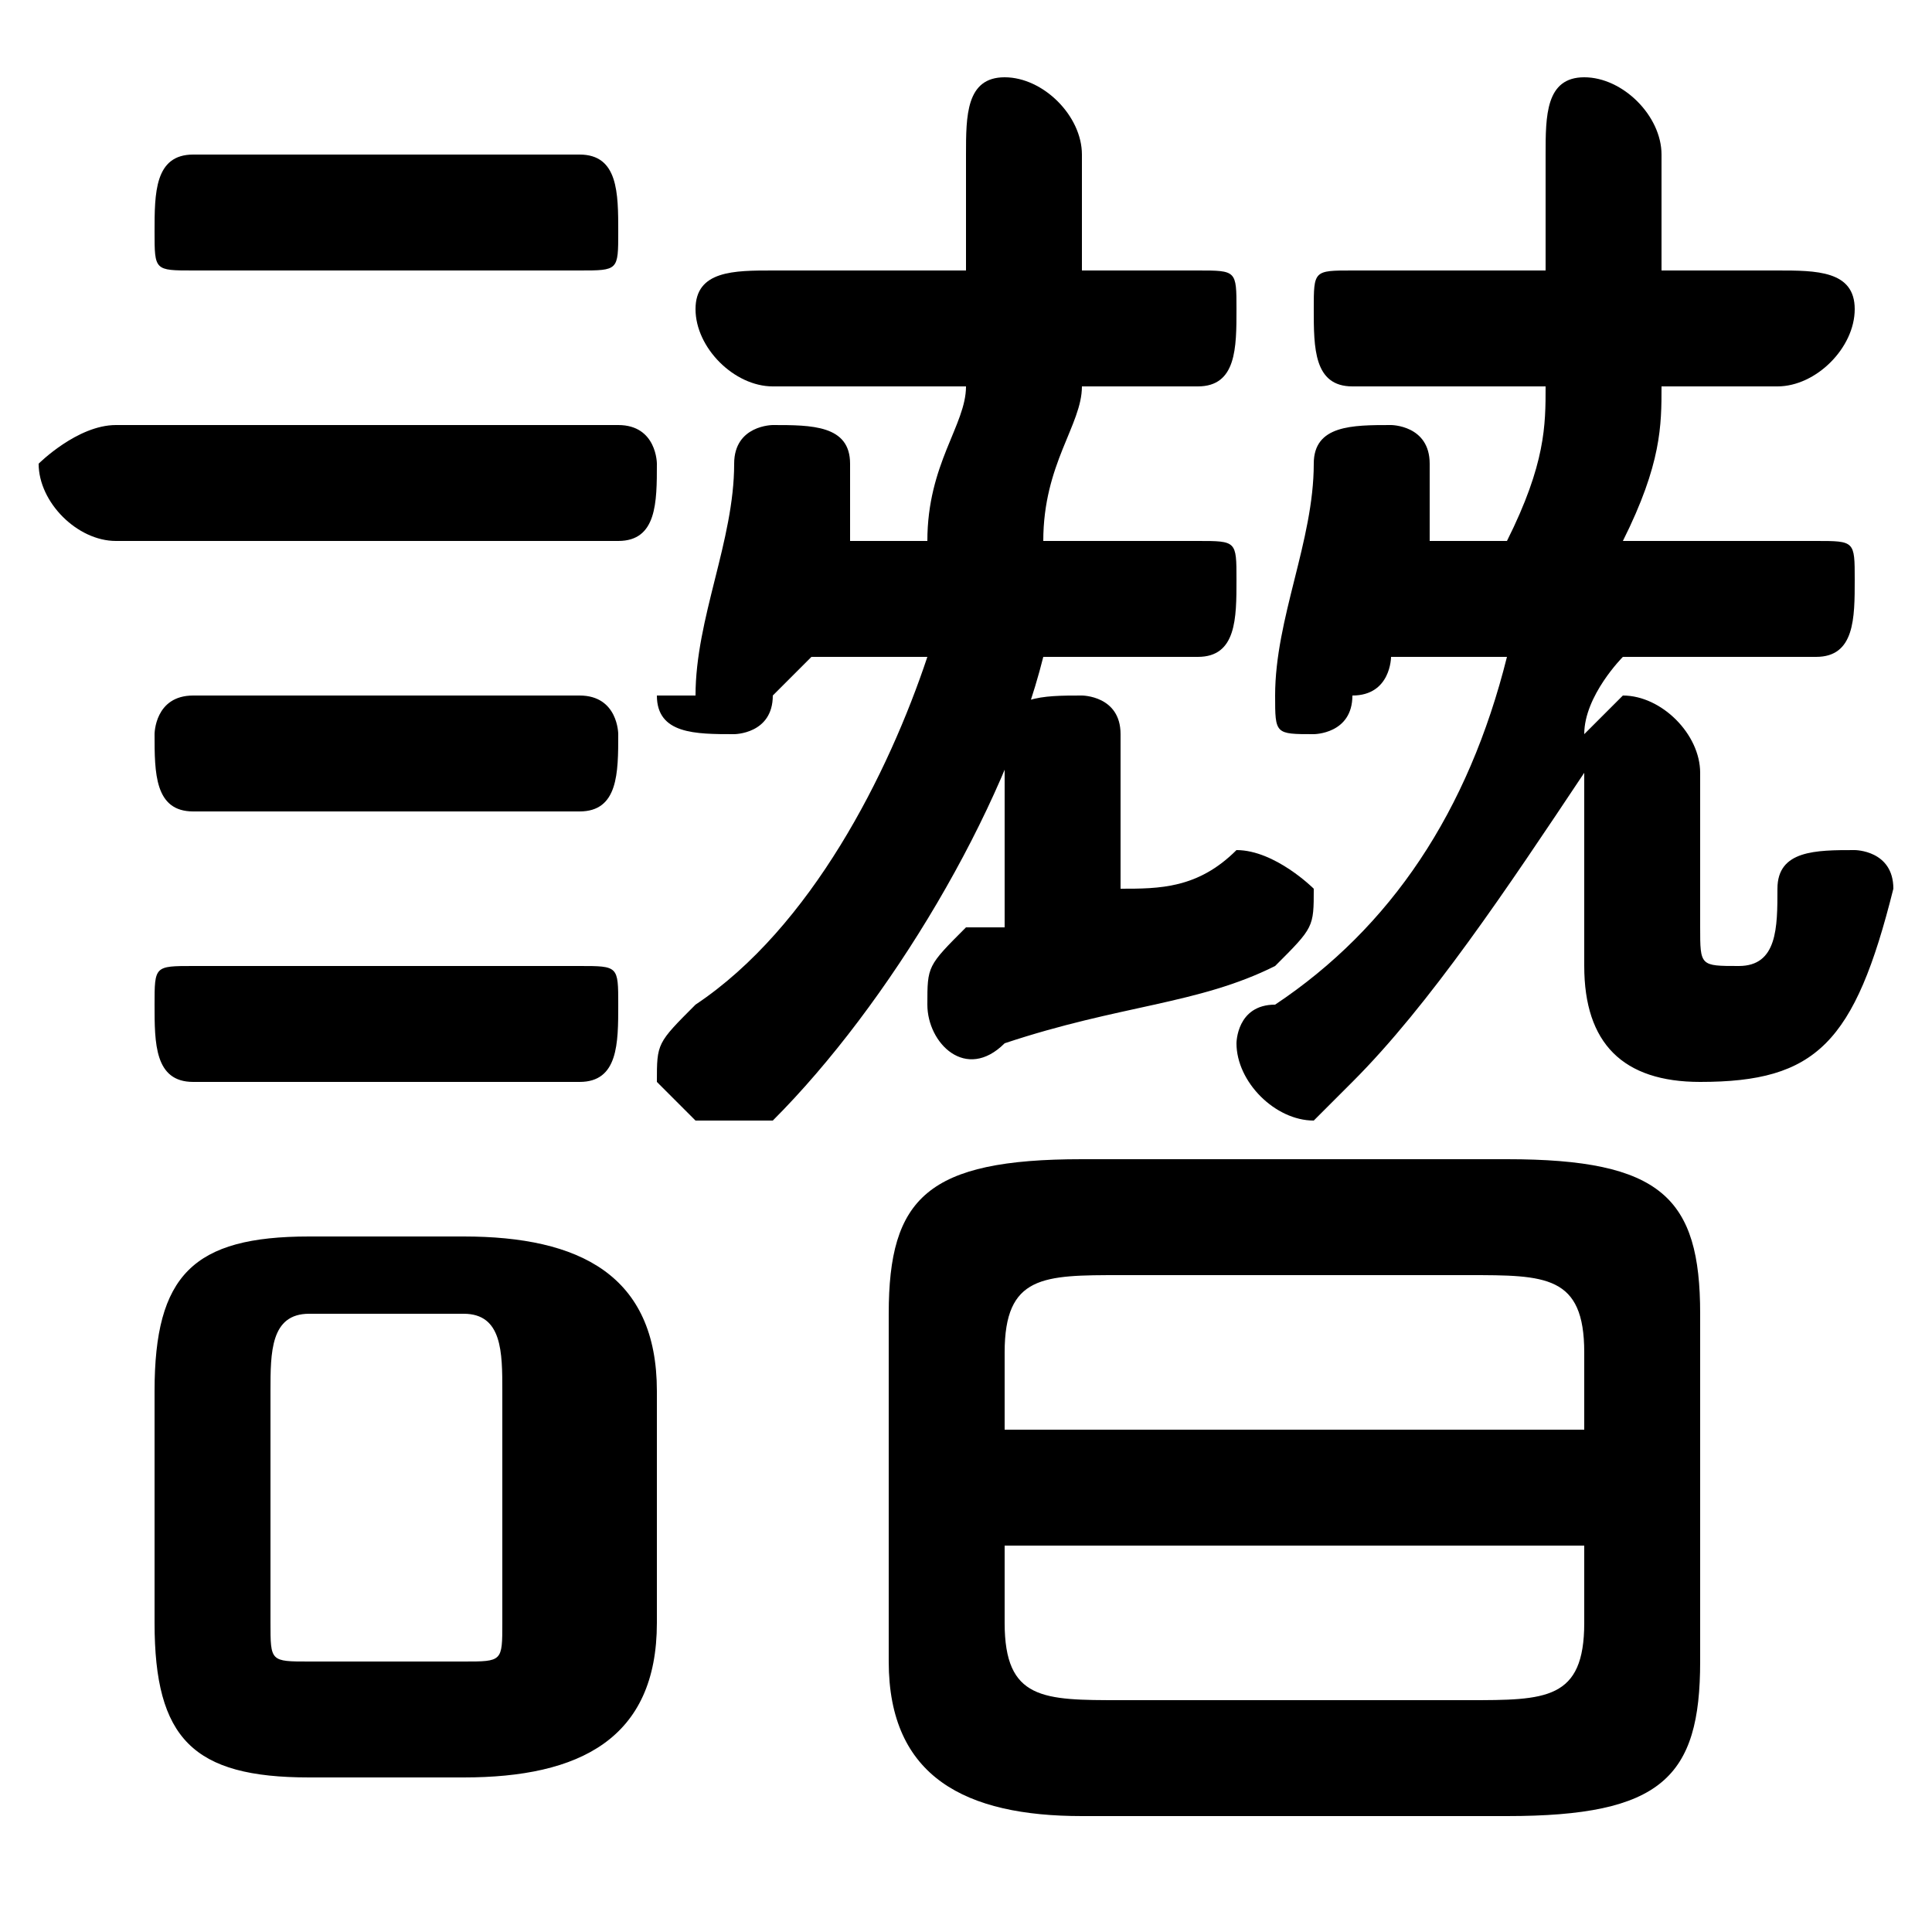 <svg xmlns="http://www.w3.org/2000/svg" viewBox="0 -44.0 50.0 50.0">
    <rect x="0" y="-44.0" width="50.0" height="50.0" fill="#808080" stroke="none"/>
    <g transform="scale(1, -1)">
        <!-- ボディの枠 -->
        <rect x="0" y="-6.0" width="50.0" height="50.0"
            stroke="white" fill="white"/>
        <!-- グリフ座標系の原点 -->
        <circle cx="0" cy="0" r="5" fill="white"/>
        <!-- グリフのアウトライン -->
        <g style="fill:black;stroke:#000000;stroke-width:0;stroke-linecap:round;stroke-linejoin:round;">
        <path d="M 37.0 30.0 C 37.0 31.0 37.0 31.0 37.0 32.0 C 37.0 33.0 36.0 33.0 36.0 33.0 C 35.0 33.0 34.0 33.0 34.0 32.0 C 34.0 30.0 33.0 28.0 33.0 26.0 C 33.0 26.0 33.0 26.0 33.0 26.0 C 33.0 25.0 33.0 25.0 34.0 25.0 C 34.0 25.0 35.0 25.0 35.0 26.0 C 36.0 26.0 36.0 27.0 36.0 27.0 L 39.0 27.0 C 38.0 23.0 36.0 20.0 33.0 18.0 C 32.0 18.0 32.0 17.0 32.0 17.0 C 32.0 16.0 33.0 15.0 34.0 15.0 C 34.0 15.0 34.0 15.0 35.0 16.0 C 37.0 18.0 39.0 21.0 41.0 24.0 L 41.0 19.0 C 41.0 17.0 42.0 16.0 44.0 16.0 C 47.0 16.0 48.0 17.0 49.0 21.0 C 49.0 22.0 48.0 22.0 48.0 22.0 C 47.0 22.0 46.0 22.0 46.0 21.0 C 46.0 20.0 46.0 19.0 45.0 19.0 C 44.0 19.0 44.0 19.0 44.0 20.0 L 44.0 24.0 C 44.0 25.0 43.0 26.0 42.0 26.0 C 42.0 26.0 41.0 25.0 41.0 25.0 C 41.0 26.0 42.0 27.0 42.0 27.0 L 47.0 27.0 C 48.0 27.0 48.0 28.0 48.0 29.0 C 48.0 30.0 48.0 30.0 47.0 30.0 L 42.0 30.0 C 43.0 32.0 43.0 33.0 43.0 34.0 L 46.0 34.0 C 47.0 34.0 48.0 35.0 48.0 36.0 C 48.0 37.0 47.0 37.0 46.0 37.0 L 43.0 37.0 L 43.0 40.0 C 43.0 41.0 42.0 42.0 41.0 42.0 C 40.0 42.0 40.0 41.0 40.0 40.0 L 40.0 37.0 L 35.0 37.0 C 34.0 37.0 34.0 37.0 34.0 36.0 C 34.0 35.0 34.0 34.0 35.0 34.0 L 40.0 34.0 C 40.0 33.0 40.0 32.0 39.0 30.0 Z M 22.0 30.0 C 22.0 31.0 22.0 31.0 22.0 32.0 C 22.0 33.0 21.0 33.0 20.0 33.0 C 20.0 33.0 19.0 33.0 19.0 32.0 C 19.0 30.0 18.0 28.0 18.0 26.0 C 18.0 26.0 17.0 26.0 17.0 26.0 C 17.0 25.0 18.0 25.0 19.0 25.0 C 19.0 25.0 20.0 25.0 20.0 26.0 C 20.0 26.0 21.0 27.0 21.0 27.0 L 24.0 27.0 C 23.0 24.0 21.0 20.0 18.0 18.0 C 17.0 17.0 17.0 17.0 17.0 16.0 C 17.0 16.0 18.0 15.0 18.0 15.0 C 19.0 15.0 19.0 15.0 20.0 15.0 C 23.0 18.0 26.0 23.0 27.0 27.0 L 31.0 27.0 C 32.0 27.0 32.0 28.0 32.0 29.0 C 32.0 30.0 32.0 30.0 31.0 30.0 L 27.0 30.0 C 27.0 32.0 28.0 33.0 28.0 34.0 L 31.0 34.0 C 32.0 34.0 32.0 35.0 32.0 36.0 C 32.0 37.0 32.0 37.0 31.0 37.0 L 28.0 37.0 L 28.0 40.0 C 28.0 41.0 27.0 42.0 26.0 42.0 C 25.0 42.0 25.0 41.0 25.0 40.0 L 25.0 37.0 L 20.0 37.0 C 19.0 37.0 18.0 37.0 18.0 36.0 C 18.0 35.0 19.0 34.0 20.0 34.0 L 25.0 34.0 C 25.0 33.0 24.0 32.0 24.0 30.0 Z M 39.0 -3.0 C 43.0 -3.0 44.0 -2.0 44.0 1.0 L 44.0 10.0 C 44.0 13.0 43.0 14.0 39.0 14.0 L 28.0 14.0 C 24.0 14.0 23.0 13.0 23.0 10.0 L 23.0 1.0 C 23.0 -2.0 25.0 -3.0 28.0 -3.0 Z M 29.0 -0.0 C 27.0 -0.0 26.0 0.0 26.0 2.0 L 26.0 4.0 L 41.0 4.0 L 41.0 2.0 C 41.0 0.0 40.0 -0.0 38.0 -0.0 Z M 41.0 7.0 L 26.0 7.0 L 26.0 9.0 C 26.0 11.0 27.0 11.0 29.0 11.0 L 38.0 11.0 C 40.0 11.0 41.0 11.0 41.0 9.0 Z M 12.0 -2.0 C 15.0 -2.0 17.0 -1.0 17.0 2.0 L 17.0 8.0 C 17.0 11.0 15.0 12.0 12.0 12.0 L 8.0 12.0 C 5.0 12.0 4.0 11.0 4.0 8.0 L 4.0 2.0 C 4.0 -1.0 5.0 -2.0 8.0 -2.0 Z M 8.0 1.0 C 7.0 1.0 7.0 1.0 7.0 2.0 L 7.0 8.0 C 7.0 9.0 7.0 10.0 8.0 10.0 L 12.0 10.0 C 13.0 10.0 13.0 9.0 13.0 8.0 L 13.0 2.0 C 13.0 1.0 13.0 1.0 12.0 1.0 Z M 29.0 25.0 C 29.0 26.0 28.0 26.0 28.0 26.0 C 27.0 26.0 26.0 26.0 26.0 25.0 L 26.0 20.0 C 26.0 20.0 26.0 20.0 25.0 20.0 C 24.0 19.0 24.0 19.0 24.0 18.0 C 24.0 17.0 25.0 16.0 26.0 17.0 C 29.0 18.0 31.0 18.0 33.0 19.0 C 34.0 20.0 34.0 20.0 34.0 21.0 C 34.0 21.0 33.0 22.0 32.0 22.0 C 32.0 22.0 32.0 22.0 32.0 22.0 C 31.0 21.0 30.0 21.0 29.0 21.0 Z M 15.0 37.0 C 16.0 37.0 16.0 37.0 16.0 38.0 C 16.0 39.0 16.0 40.0 15.0 40.0 L 5.0 40.0 C 4.0 40.0 4.0 39.0 4.0 38.0 C 4.0 37.0 4.0 37.0 5.0 37.0 Z M 16.0 30.0 C 17.0 30.0 17.0 31.0 17.0 32.0 C 17.0 32.0 17.0 33.0 16.0 33.0 L 3.0 33.0 C 2.0 33.0 1.0 32.0 1.0 32.0 C 1.0 31.0 2.0 30.0 3.0 30.0 Z M 15.0 23.0 C 16.0 23.0 16.0 24.0 16.0 25.0 C 16.0 25.0 16.0 26.0 15.0 26.0 L 5.0 26.0 C 4.0 26.0 4.0 25.0 4.0 25.0 C 4.0 24.0 4.0 23.0 5.0 23.0 Z M 15.0 16.0 C 16.0 16.0 16.0 17.0 16.0 18.0 C 16.0 19.0 16.0 19.0 15.0 19.0 L 5.0 19.0 C 4.0 19.0 4.0 19.0 4.0 18.0 C 4.0 17.0 4.0 16.0 5.0 16.0 Z"/>
    </g>
    </g>
</svg>
